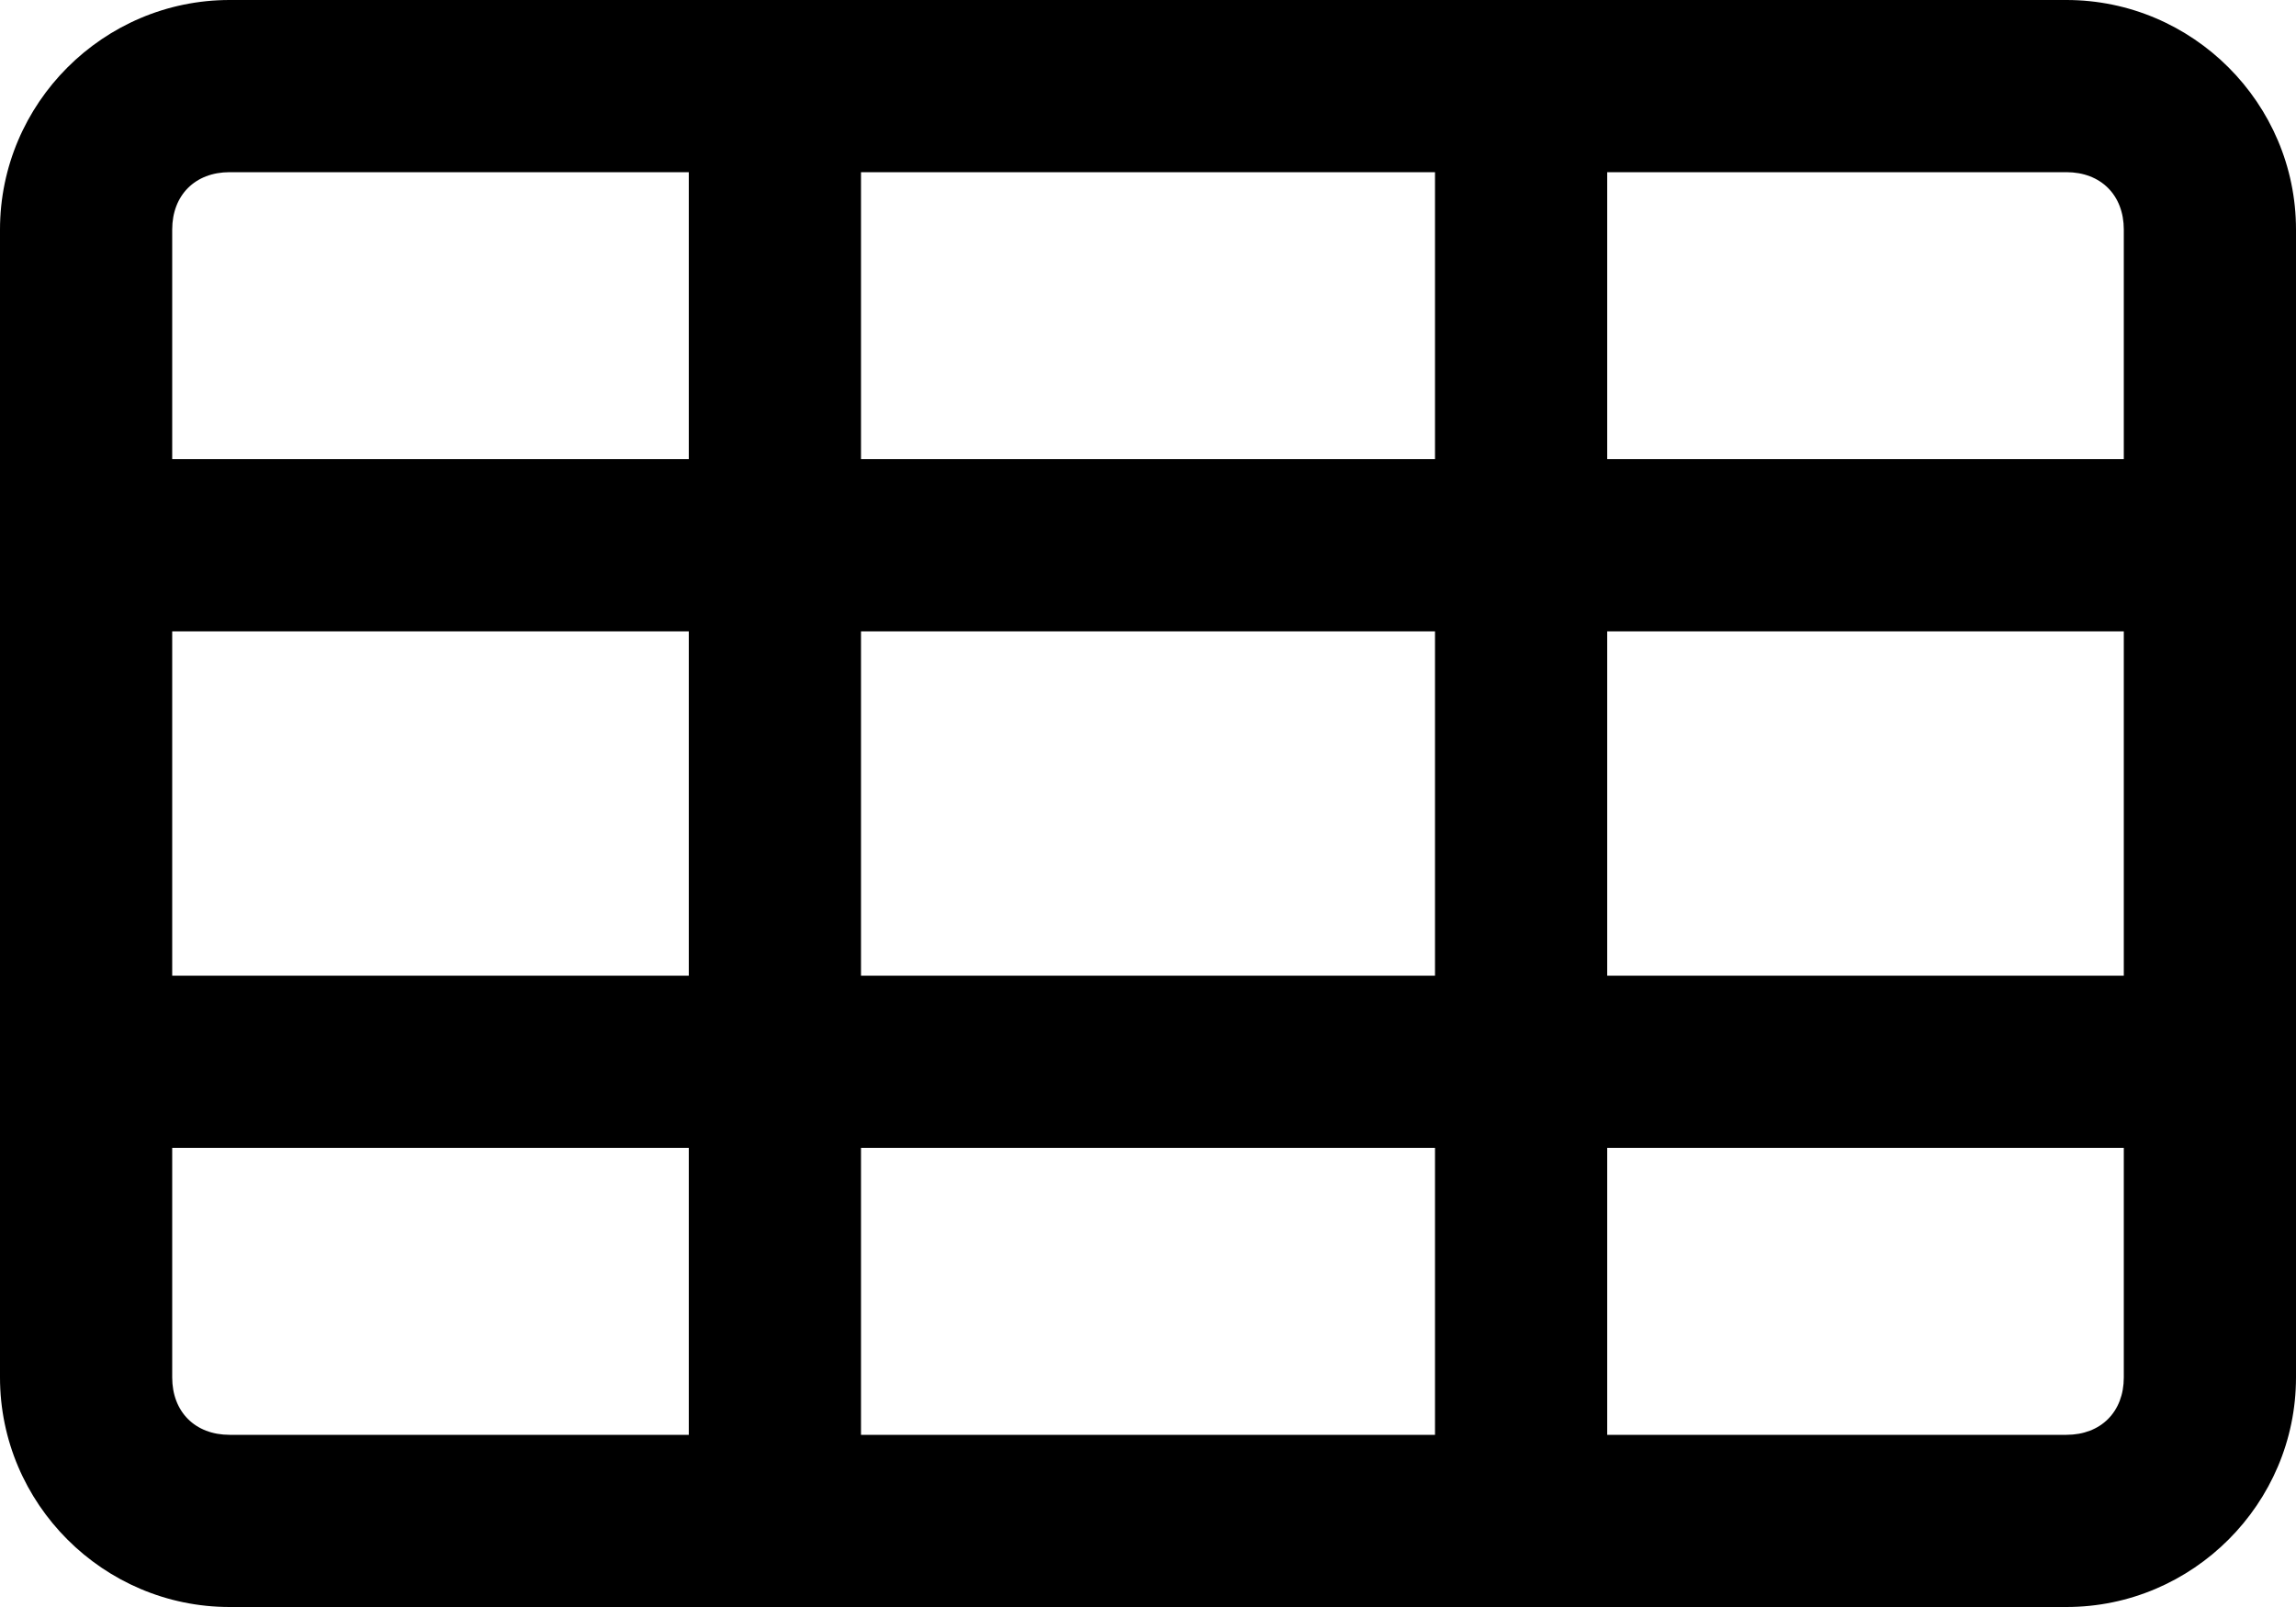 <svg width="20" height="14" viewBox="0 0 20 14" fill="none" xmlns="http://www.w3.org/2000/svg">
<path d="M18 0H2C0.9 0 0 0.9 0 2V4V5.5V8.5V10V12C0 13.1 0.9 14 2 14H18C19.1 14 20 13.1 20 12V10V8.5V5.5V4V2C20 0.9 19.1 0 18 0ZM7.5 8.5V5.5H12.5V8.5H7.5ZM12.5 10V12.5H7.5V10H12.5ZM7.5 4V1.5H12.5V4H7.5ZM1.5 2C1.5 1.7 1.7 1.5 2 1.5H6V4H1.5V2ZM1.5 5.5H6V8.5H1.5V5.5ZM1.5 12V10H6V12.5H2C1.7 12.5 1.5 12.3 1.5 12ZM18.5 12C18.5 12.3 18.3 12.5 18 12.5H14V10H18.5V12ZM18.5 8.5H14V5.5H18.5V8.5ZM14 4V1.5H18C18.3 1.5 18.5 1.7 18.5 2V4H14Z" fill="black"/>
</svg>
